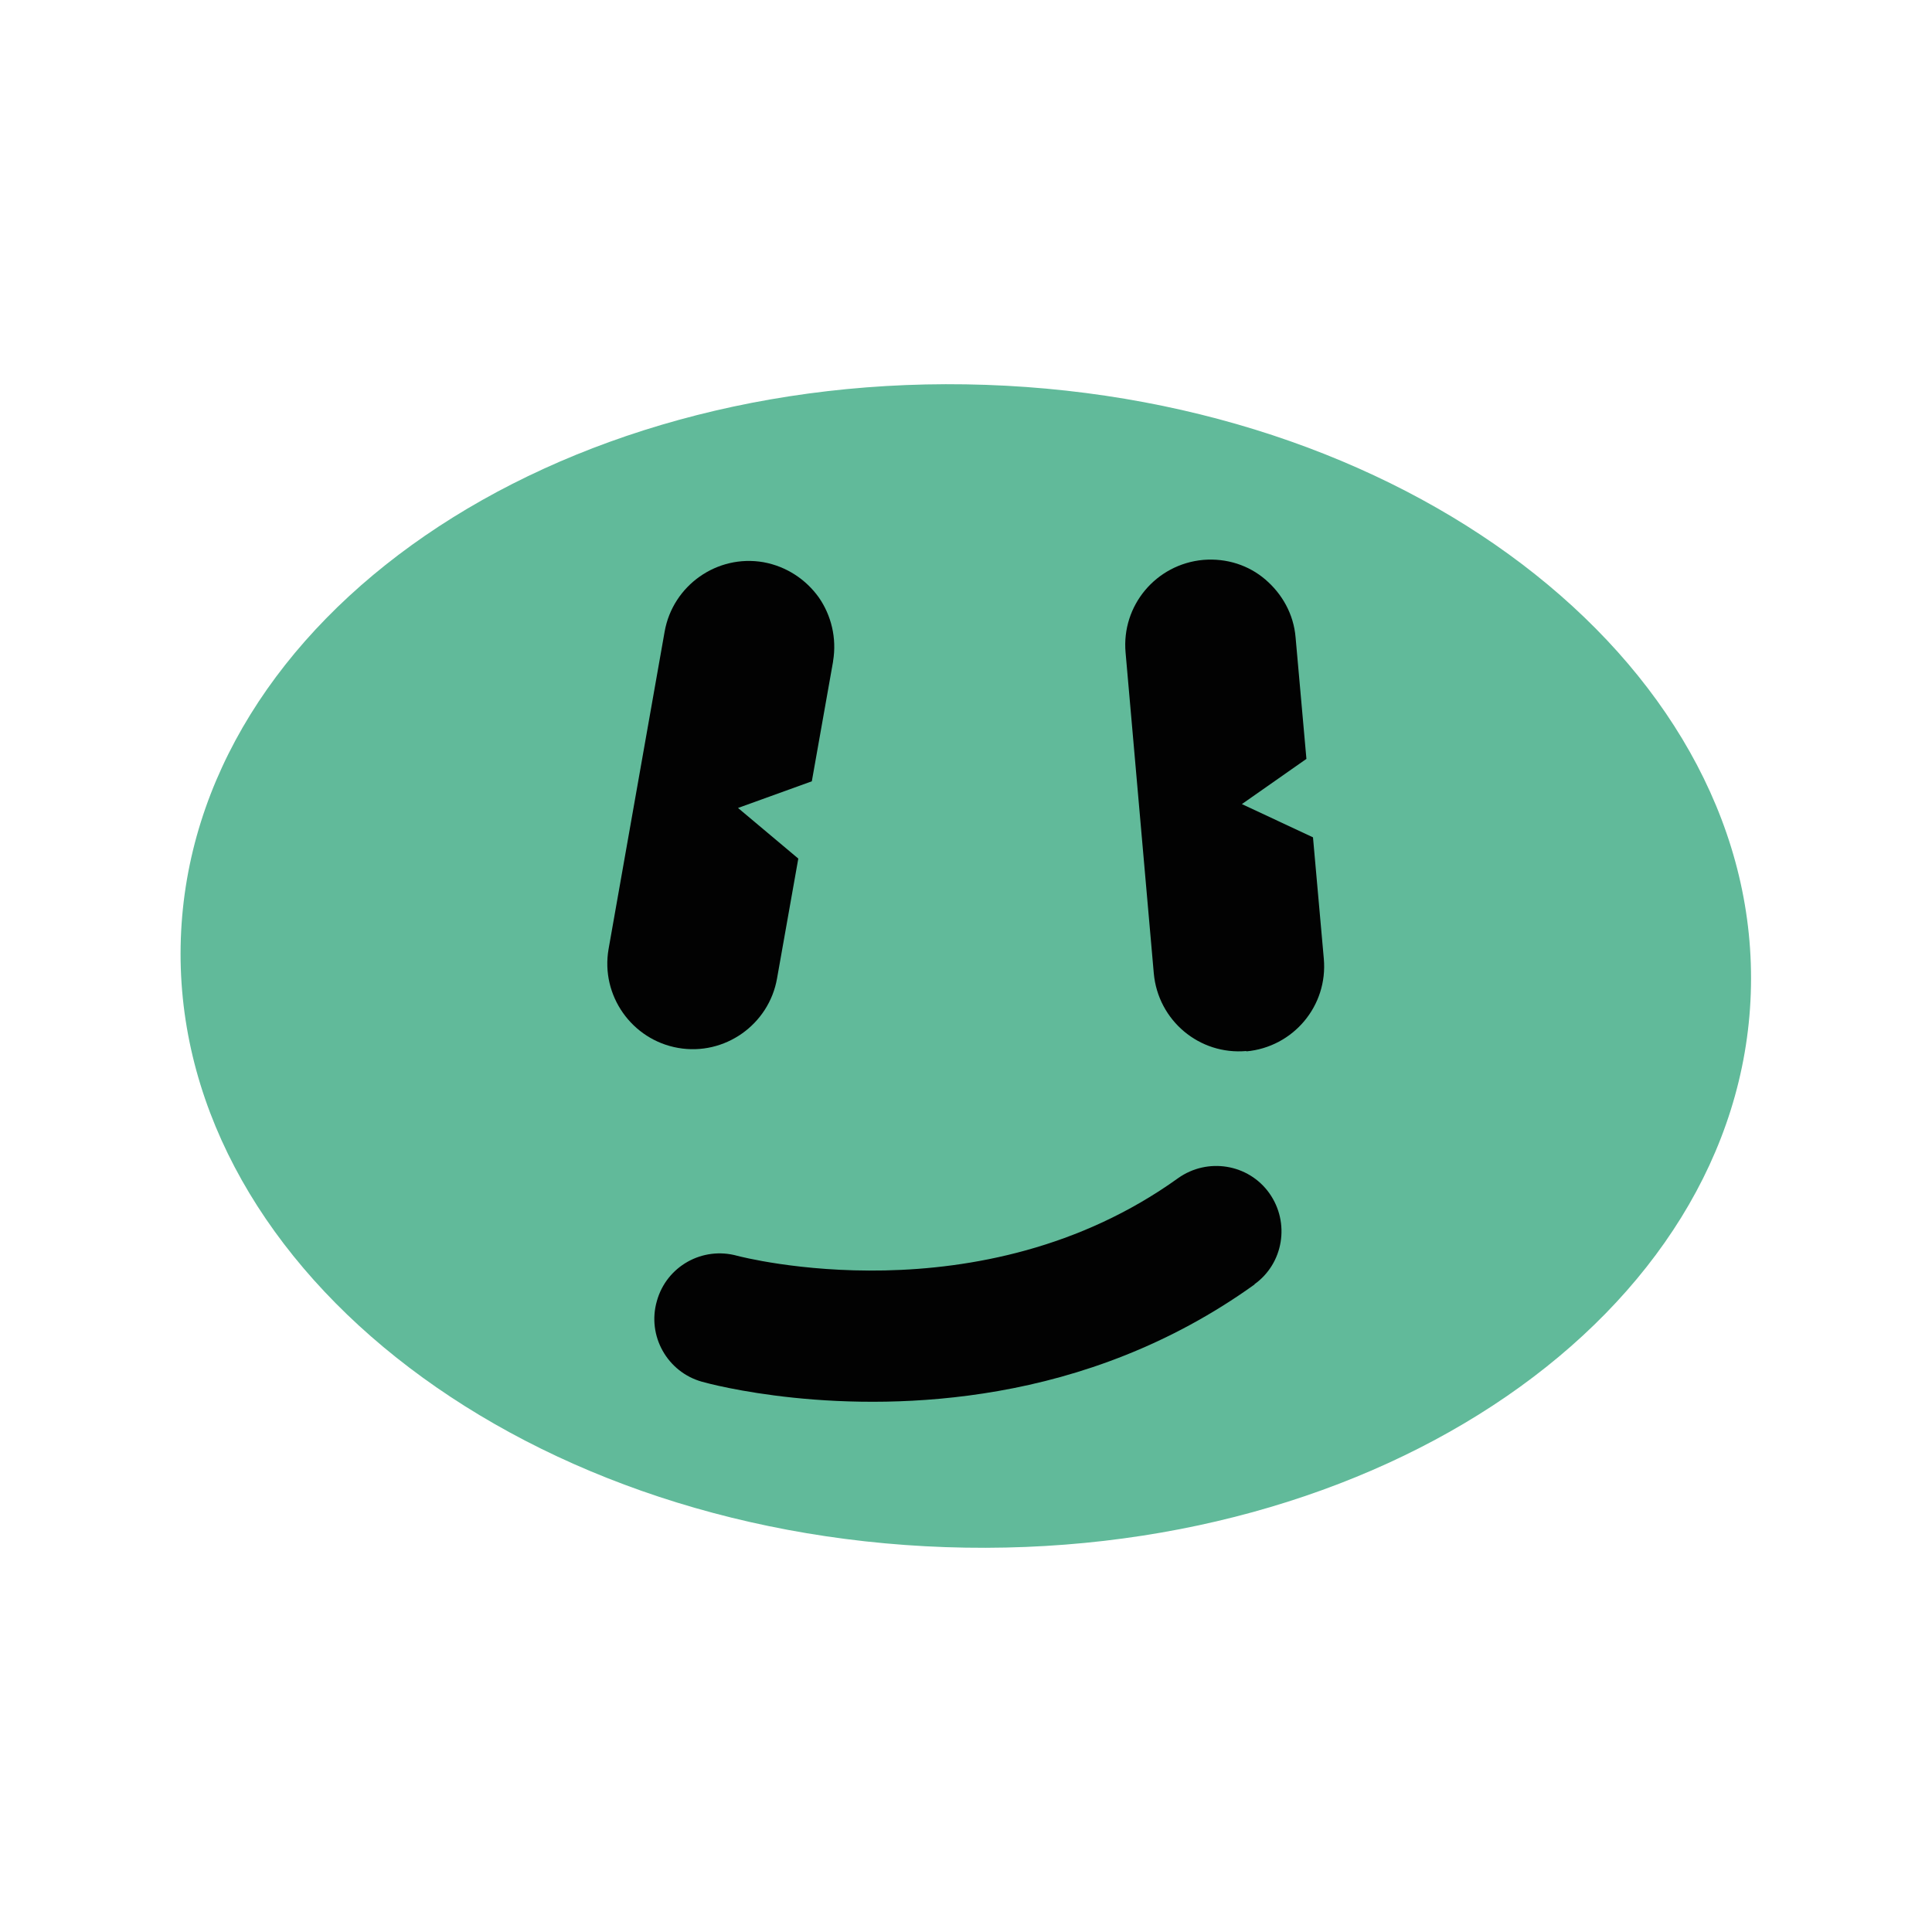 <?xml version="1.0" encoding="UTF-8"?>
<svg id="Calque_9" xmlns="http://www.w3.org/2000/svg" version="1.1" viewBox="0 0 500 500">
  <!-- Generator: Adobe Illustrator 29.2.1, SVG Export Plug-In . SVG Version: 2.1.0 Build 116)  -->
  <defs>
    <style>
      .st0 {
        fill: #020202;
      }

      .st1 {
        fill: #61ba9a;
      }
    </style>
  </defs>
  <path class="st1" d="M453.1,257.1c-2.9,83.1-96.2,147.2-208.4,143.3-112.2-3.9-200.8-74.4-197.9-157.5,2.9-83.1,96.2-147.2,208.4-143.3,112.2,3.9,200.8,74.4,197.9,157.5h0Z"/>
  <path class="st0" d="M324.7,332.4c-22,15.8-45.2,23.9-66.4,27.6-41.1,7.2-74.5-1.8-76.6-2.4-9-2.5-14.3-11.9-11.7-20.9,2.5-9,11.8-14.2,20.8-11.7.8.2,63,16.6,114.1-20.1,7.6-5.4,18.2-3.7,23.6,3.9,5.4,7.6,3.7,18.2-3.9,23.6h0Z"/>
  <path class="st0" d="M215.6,171.2l-5.5,31-19.1,6.9,15.6,13.1-5.5,31c-2.1,12-13.6,20.1-25.6,18-12-2.1-20.1-13.6-18-25.6l14.5-82.1c2.1-12,13.6-20.1,25.6-18,6,1.1,11,4.5,14.3,9.1,3.2,4.6,4.7,10.5,3.7,16.5h0Z"/>
  <path class="st0" d="M322.6,272c-12.2,1.1-22.9-7.9-24-20.1l-7.3-83c-1.1-12.2,7.9-22.9,20.1-24,6.1-.5,11.8,1.4,16.1,5.1s7.3,8.9,7.8,15l2.8,31.4-16.7,11.7,18.4,8.6,2.8,31.4c1.1,12.2-7.9,22.9-20.1,24h0Z"/>
</svg>